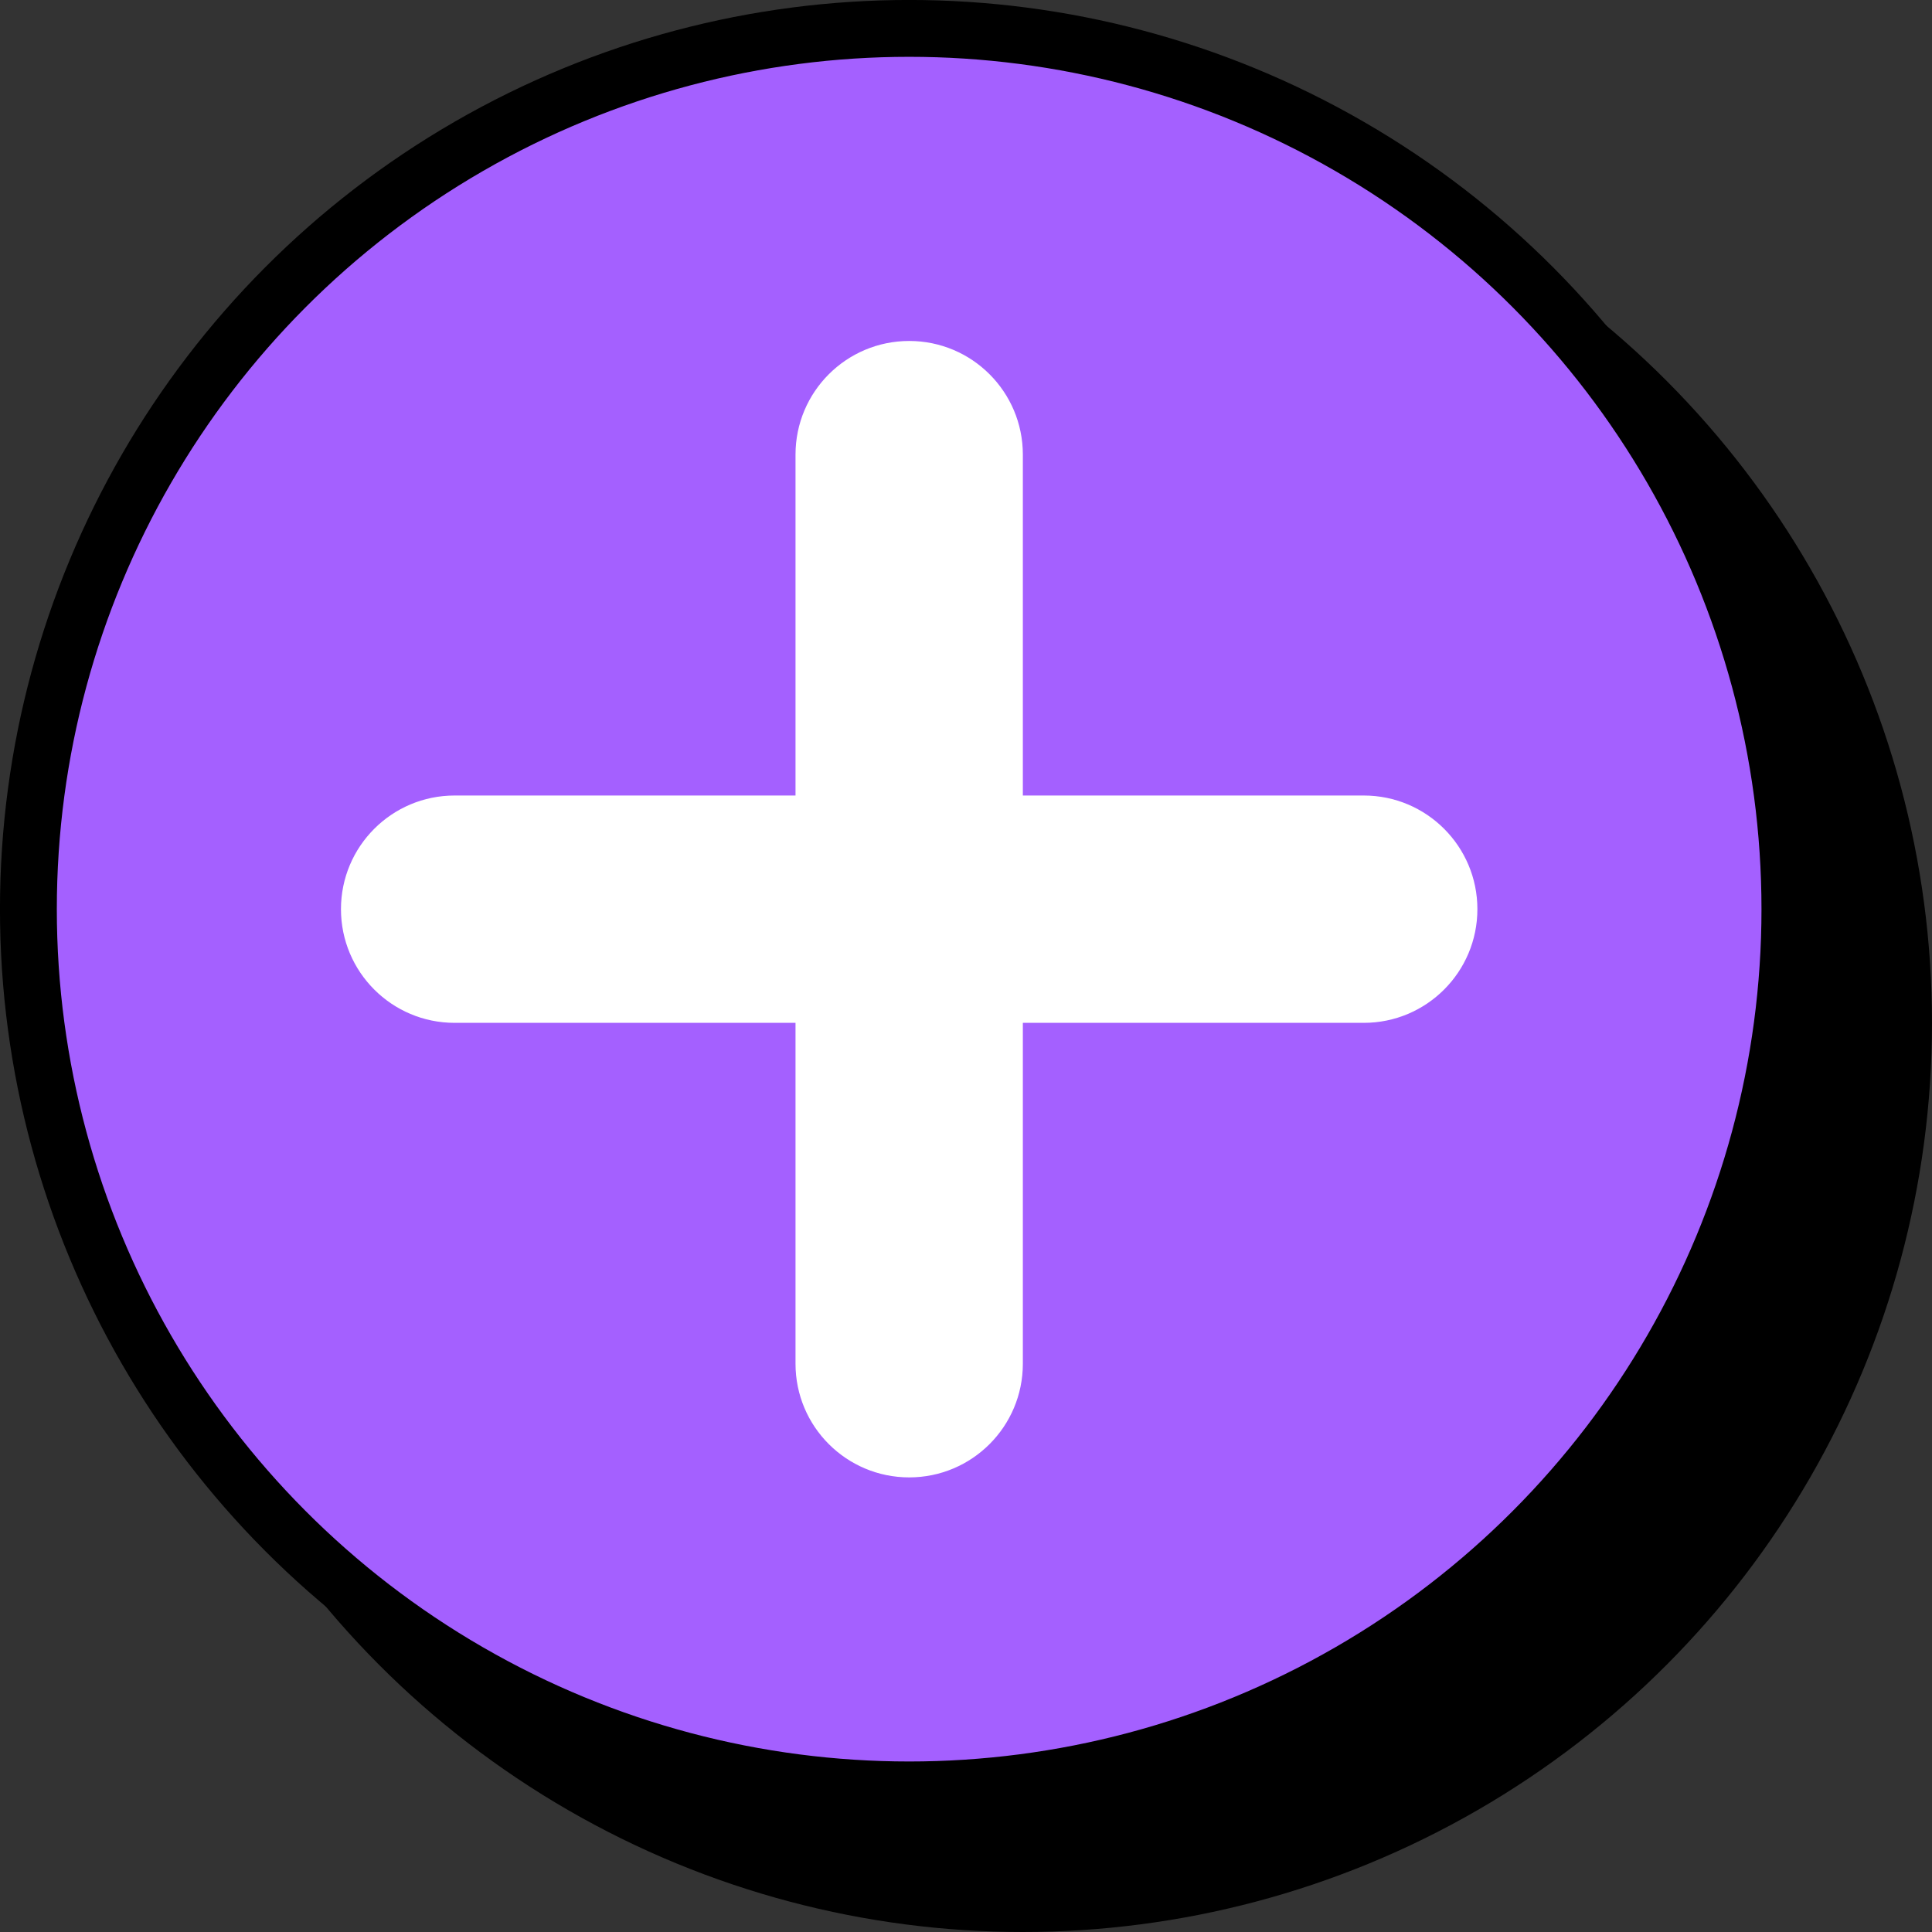 <svg width="33" height="33" viewBox="0 0 33 33" fill="none" xmlns="http://www.w3.org/2000/svg">
<rect x="0" y="0" width="33" height="33" fill="#333333" stroke="none"/>
<circle cx="17.471" cy="17.471" r="15.529" fill="black"/>
<circle cx="15.529" cy="15.529" r="15.044" fill="#A460FF" stroke="black" stroke-width="0.971"/>
<path fill-rule="evenodd" clip-rule="evenodd" d="M15.53 5.824C14.457 5.824 13.588 6.693 13.588 7.765V13.588L7.765 13.588C6.693 13.588 5.824 14.457 5.824 15.529C5.824 16.602 6.693 17.471 7.765 17.471H13.588V23.294C13.588 24.366 14.457 25.235 15.53 25.235C16.602 25.235 17.471 24.366 17.471 23.294V17.471H23.294C24.366 17.471 25.235 16.602 25.235 15.529C25.235 14.457 24.366 13.588 23.294 13.588L17.471 13.588V7.765C17.471 6.693 16.602 5.824 15.53 5.824Z" fill="white"/>
</svg>
